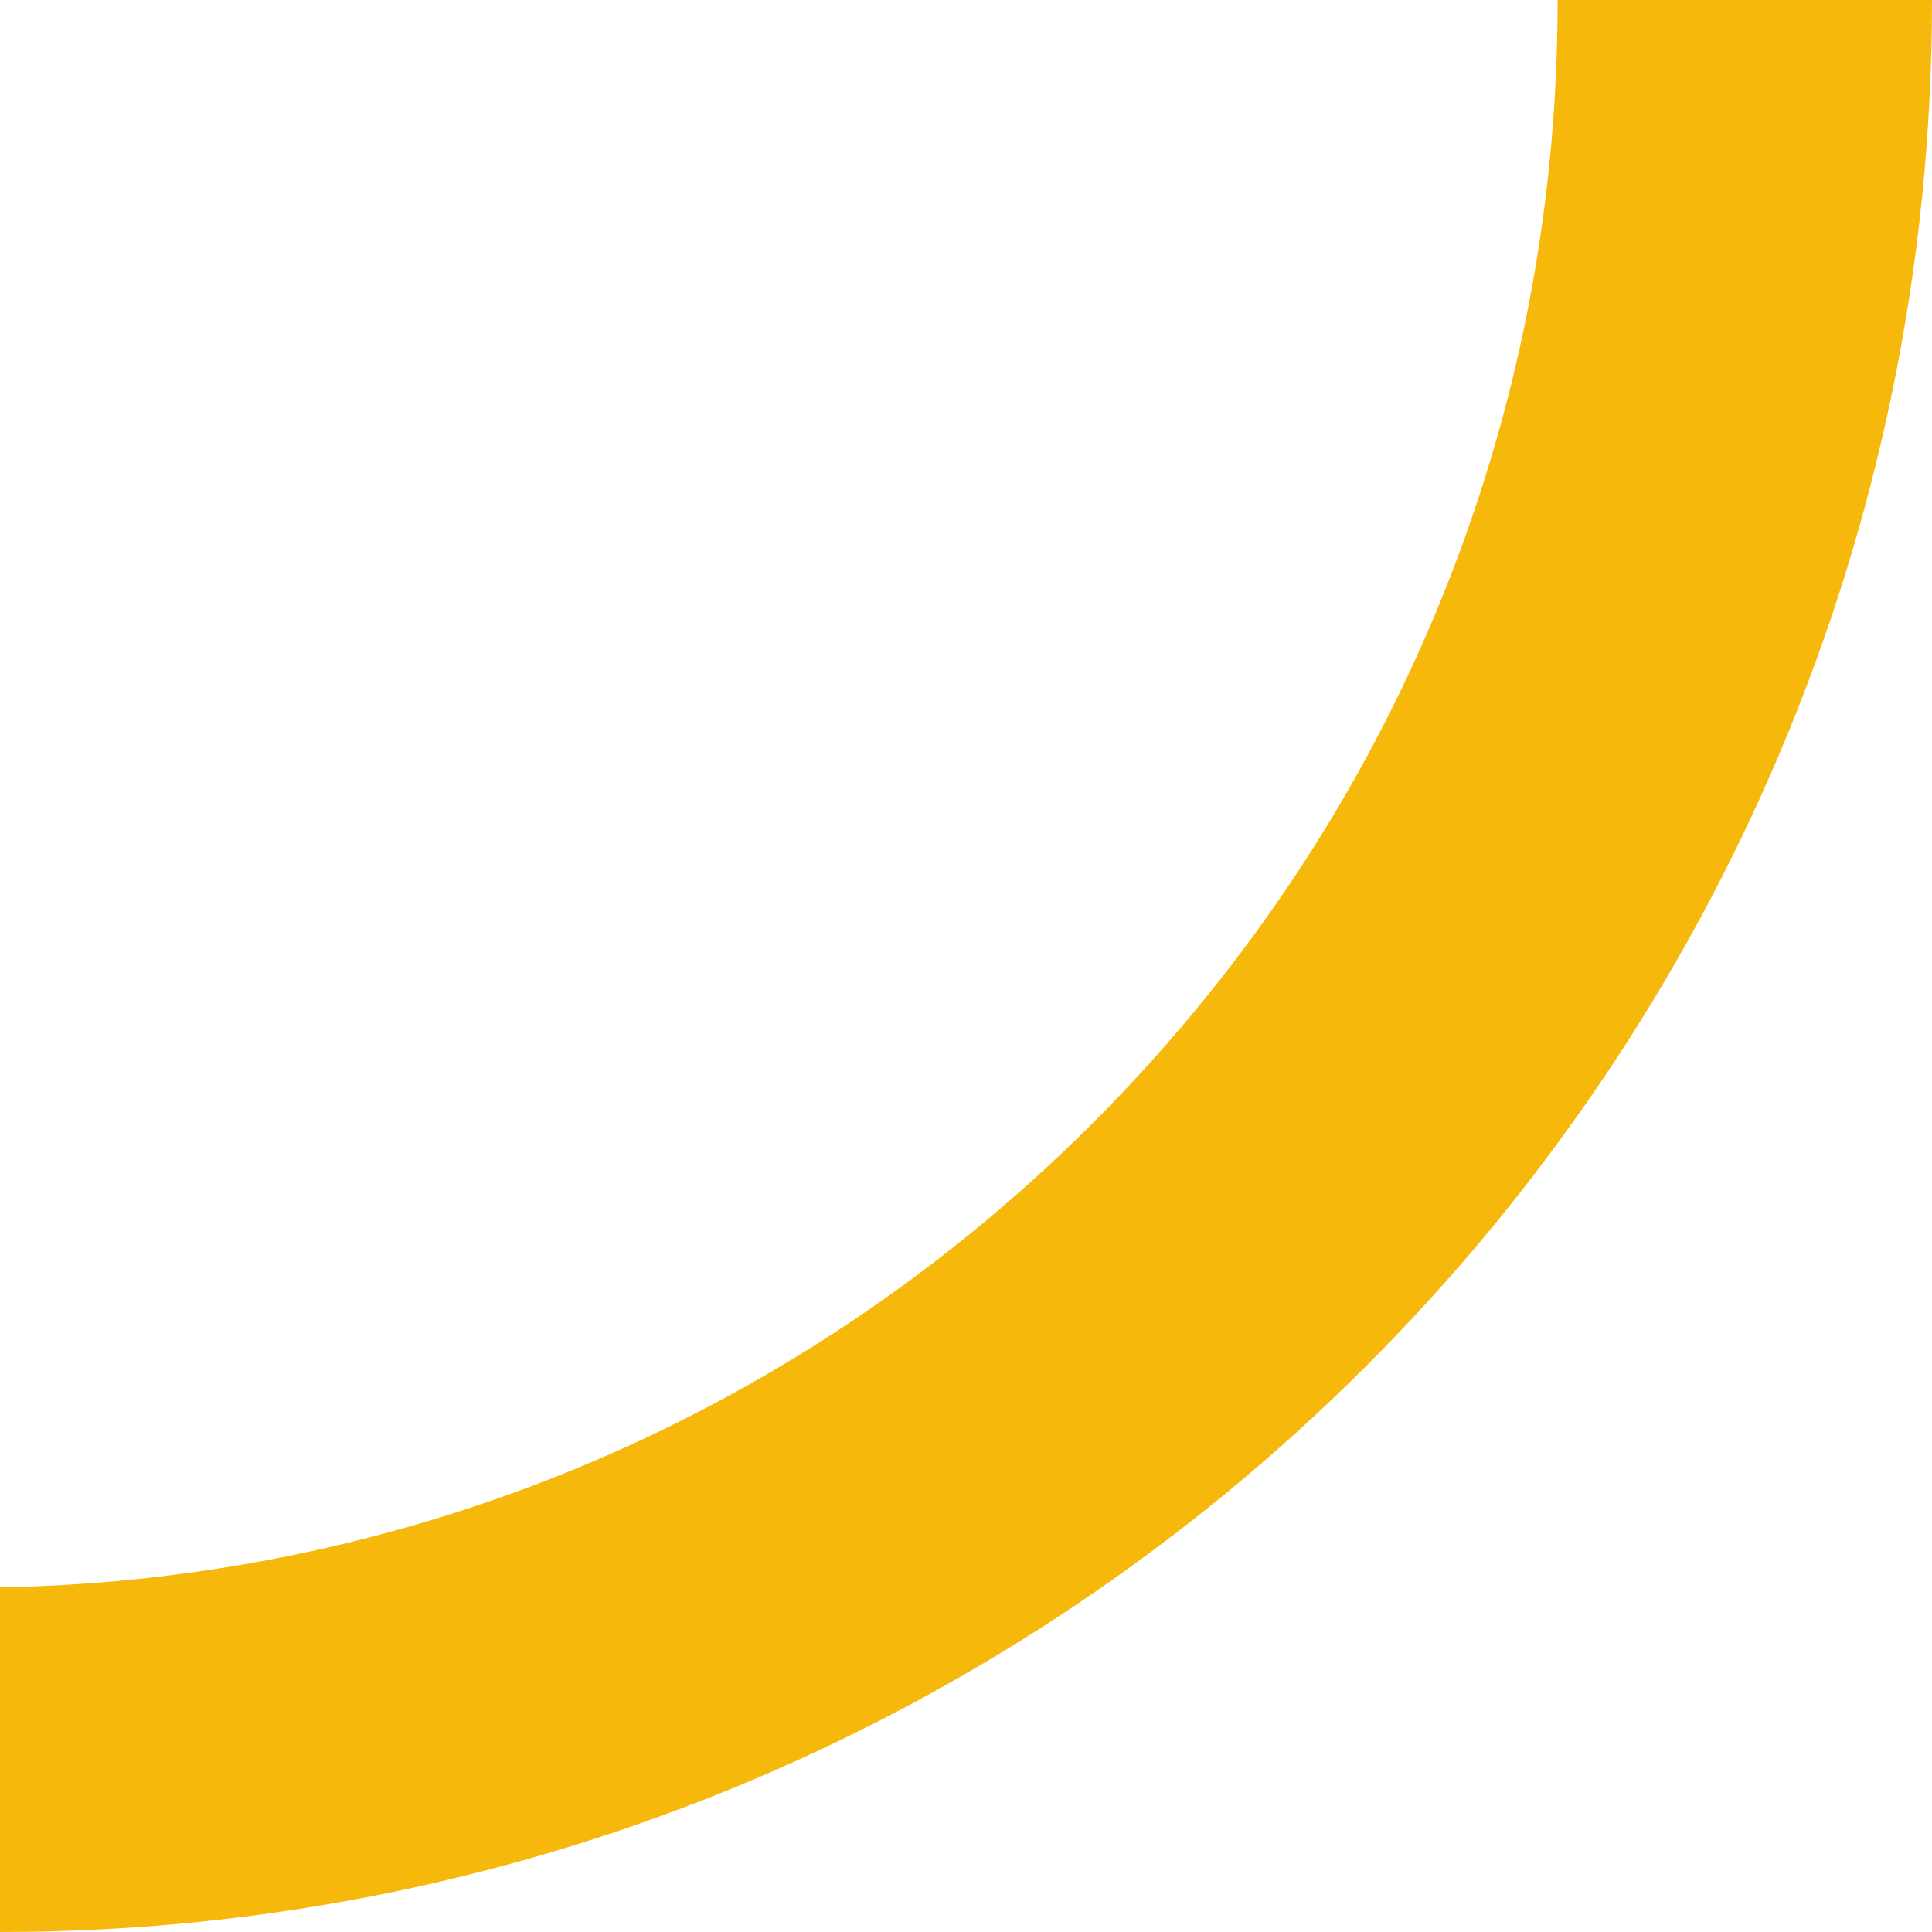 <?xml version="1.0" encoding="UTF-8" standalone="no"?>
<svg
   width="965"
   height="965"
   viewBox="0 0 965 965"
   version="1.1"
   id="svg18"
   xmlns="http://www.w3.org/2000/svg"
   xmlns:svg="http://www.w3.org/2000/svg">
  <defs
     id="defs22" />
  <g
     id="Subtraction_7"
     data-name="Subtraction 7"
     transform="translate(-806.999,-792)"
     fill="#f7b80c"
     style="isolation:isolate;mix-blend-mode:soft-light">
    <path
       d="m 807.5,1756.5 v -171.139 c 208.578,-3.864 404.063,-87.985 550.484,-236.901 C 1504.7,1199.243 1585.5,1001.799 1585.5,792.5 V 792.5 l 185.999,1.2e-4 c -0.01,16.346 -0.43,32.873 -1.255,49.133 -0.827,16.305 -2.079,32.785 -3.724,48.982 -1.633,16.081 -3.697,32.321 -6.134,48.269 -2.42,15.839 -5.274,31.819 -8.482,47.496 -6.358,31.072 -14.354,62.171 -23.767,92.432 -9.307,29.922 -20.219,59.736 -32.433,88.614 -12.101,28.611 -25.766,56.977 -40.615,84.311 -14.742,27.139 -30.997,53.894 -48.311,79.523 -17.231,25.505 -35.912,50.487 -55.523,74.251 -19.565,23.707 -40.509,46.752 -62.251,68.493 -21.742,21.742 -44.787,42.686 -68.493,62.251 -23.764,19.612 -48.746,38.293 -74.25,55.523 -25.629,17.315 -52.385,33.569 -79.523,48.311 -27.333,14.848 -55.699,28.513 -84.311,40.615 -28.878,12.214 -58.692,23.126 -88.614,32.433 -30.261,9.412 -61.359,17.408 -92.432,23.767 -15.681,3.209 -31.661,6.062 -47.496,8.482 -15.947,2.437 -32.187,4.5 -48.269,6.134 -16.197,1.645 -32.677,2.898 -48.982,3.724 -16.263,0.824 -32.79,1.247 -49.133,1.255 z"
       stroke="none"
       id="path13" />
    <path
       d="m 808,1755.999 c 16.171,-0.017 32.519,-0.439 48.608,-1.254 16.297,-0.826 32.768,-2.078 48.956,-3.723 16.074,-1.632 32.306,-3.695 48.244,-6.13 15.827,-2.418 31.799,-5.27 47.472,-8.477 31.056,-6.355 62.139,-14.347 92.384,-23.754 29.906,-9.302 59.705,-20.208 88.567,-32.416 28.597,-12.095 56.948,-25.753 84.267,-40.593 27.125,-14.735 53.866,-30.981 79.482,-48.286 25.491,-17.222 50.46,-35.893 74.212,-55.495 23.694,-19.554 46.727,-40.488 68.458,-62.219 21.73,-21.73 42.664,-44.763 62.219,-68.458 19.602,-23.752 38.273,-48.72 55.495,-74.212 17.306,-25.616 33.551,-52.358 48.286,-79.482 14.841,-27.319 28.498,-55.67 40.594,-84.267 12.208,-28.863 23.114,-58.661 32.416,-88.567 9.407,-30.245 17.399,-61.328 23.754,-92.384 3.206,-15.669 6.059,-31.641 8.478,-47.472 2.436,-15.94 4.498,-32.171 6.13,-48.244 1.644,-16.188 2.897,-32.66 3.723,-48.956 0.816,-16.086 1.237,-32.434 1.254,-48.608 L 1586,793 c -0.128,209.246 -80.968,406.618 -227.66,555.81 -146.397,148.892 -341.817,233.051 -550.341,237.042 v 170.148 m -1,1 -3.7e-4,-10e-5 h 4.9e-4 v -172.13 c 208.633,-3.737 404.183,-87.82 550.628,-236.761 C 1504.251,1198.986 1585,1001.667 1585,792.5 l -10e-5,-0.5 186.999,1.2e-4 c 0,16.521 -0.423,33.228 -1.256,49.659 -0.827,16.312 -2.08,32.8 -3.726,49.007 -1.634,16.089 -3.699,32.338 -6.137,48.294 -2.422,15.848 -5.277,31.836 -8.487,47.521 -6.362,31.089 -14.362,62.204 -23.779,92.48 -9.312,29.937 -20.229,59.767 -32.45,88.66 -12.108,28.627 -25.78,57.007 -40.636,84.355 -14.751,27.153 -31.013,53.923 -48.336,79.564 -17.239,25.517 -35.929,50.511 -55.552,74.289 -19.574,23.718 -40.529,46.775 -62.283,68.528 -21.754,21.754 -44.81,42.709 -68.528,62.283 -23.778,19.623 -48.772,38.313 -74.289,55.552 -25.642,17.323 -52.411,33.586 -79.564,48.336 -27.348,14.856 -55.728,28.528 -84.355,40.636 -28.893,12.221 -58.723,23.138 -88.66,32.45 -30.277,9.417 -61.392,17.417 -92.48,23.779 -15.685,3.21 -31.673,6.065 -47.521,8.486 -15.957,2.438 -32.205,4.503 -48.294,6.137 -16.207,1.646 -32.695,2.899 -49.007,3.726 -16.436,0.833 -33.144,1.256 -49.659,1.256 z"
       stroke="none"
       fill="#707070"
       id="path15"
       style="fill:#f7b80c;fill-opacity:1" />
  </g>
</svg>
